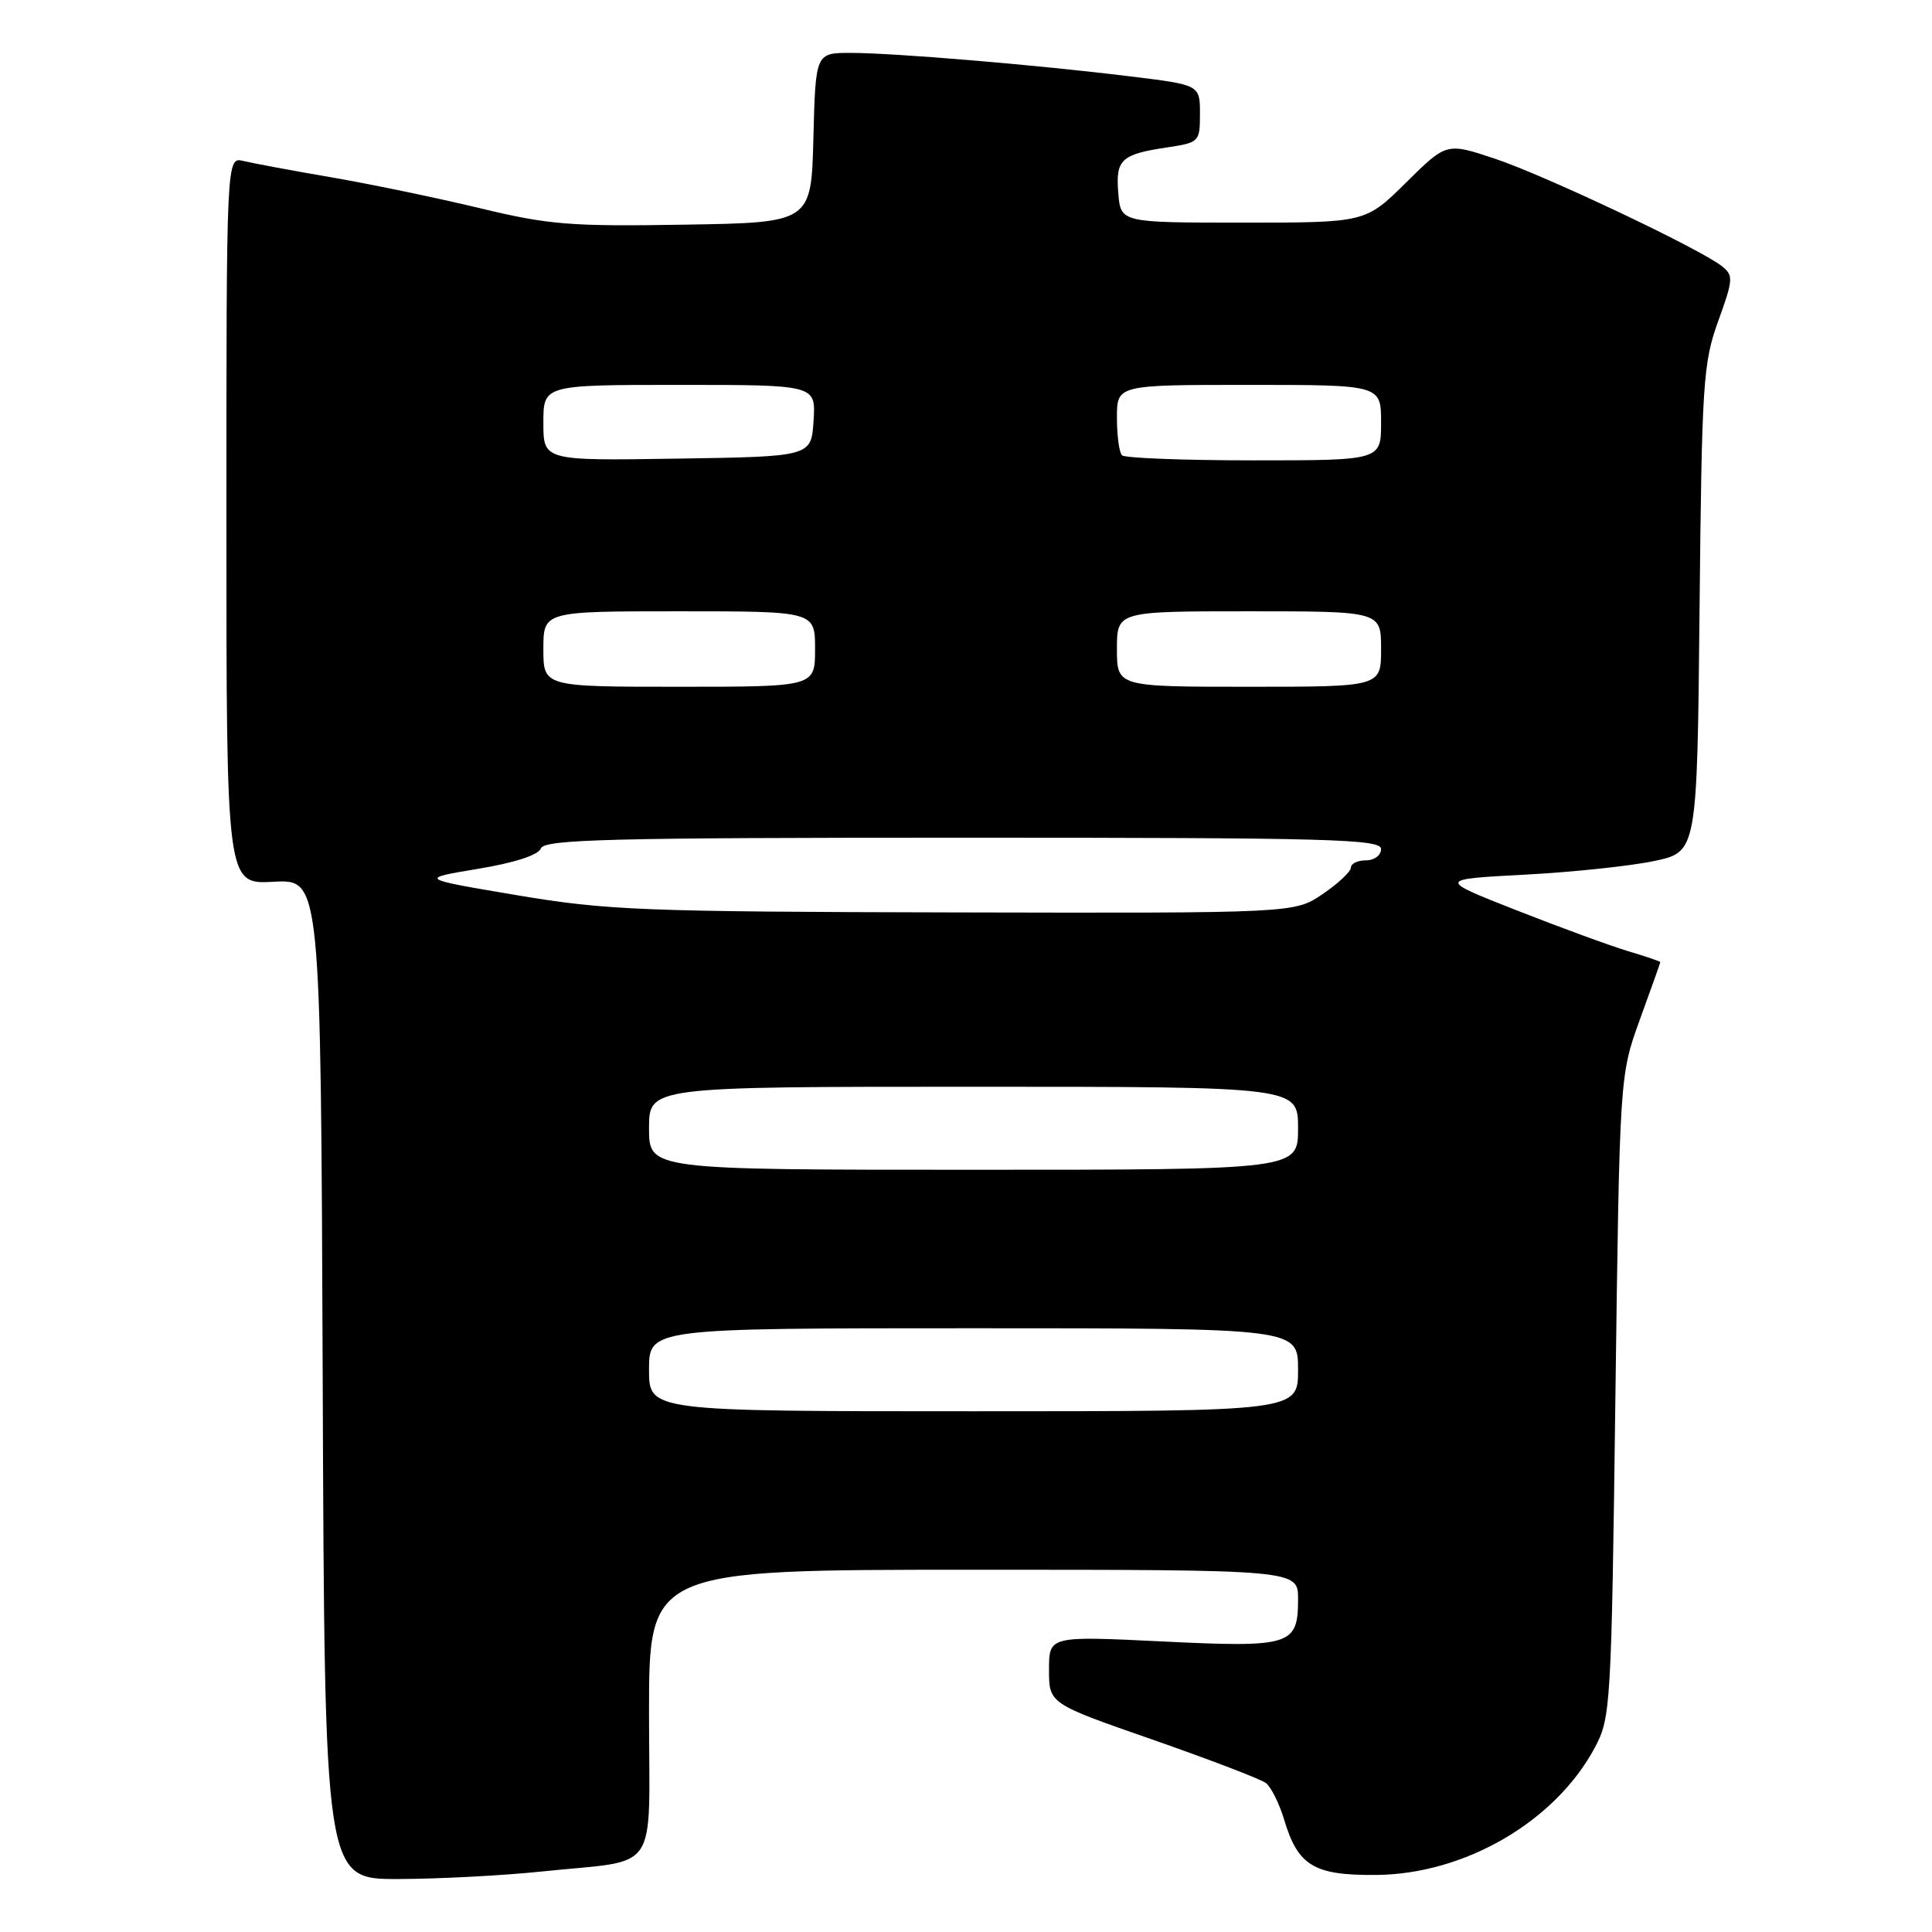 <?xml version="1.0" encoding="UTF-8" standalone="no"?>
<!DOCTYPE svg PUBLIC "-//W3C//DTD SVG 1.1//EN" "http://www.w3.org/Graphics/SVG/1.1/DTD/svg11.dtd" >
<svg xmlns="http://www.w3.org/2000/svg" xmlns:xlink="http://www.w3.org/1999/xlink" version="1.1" viewBox="0 0 256 256">
 <g >
 <path fill="currentColor"
d=" M 71.82 247.98 C 87.66 246.32 86.00 248.78 86.00 226.89 C 86.00 208.00 86.00 208.00 129.00 208.00 C 172.00 208.00 172.00 208.00 172.00 211.88 C 172.00 218.04 171.08 218.33 154.01 217.50 C 139.00 216.77 139.00 216.77 139.00 221.26 C 139.00 225.74 139.00 225.74 152.75 230.52 C 160.31 233.16 167.06 235.74 167.75 236.27 C 168.43 236.80 169.51 238.98 170.15 241.10 C 171.99 247.24 174.10 248.51 182.36 248.44 C 194.10 248.34 206.08 241.37 211.32 231.57 C 213.43 227.62 213.52 226.20 214.05 185.00 C 214.61 142.50 214.61 142.50 217.30 135.07 C 218.79 130.99 220.00 127.57 220.00 127.48 C 220.00 127.39 218.09 126.74 215.75 126.04 C 213.41 125.34 206.78 122.91 201.00 120.64 C 190.50 116.51 190.50 116.51 202.00 115.90 C 208.32 115.57 216.06 114.75 219.19 114.09 C 224.88 112.88 224.88 112.88 225.20 80.69 C 225.50 50.71 225.67 48.09 227.67 42.55 C 229.67 37.03 229.71 36.50 228.16 35.27 C 225.26 32.97 204.76 23.26 198.09 21.03 C 191.67 18.89 191.67 18.89 186.30 24.20 C 180.94 29.50 180.94 29.50 164.72 29.50 C 148.50 29.50 148.50 29.50 148.18 25.60 C 147.81 21.13 148.54 20.45 154.67 19.53 C 158.91 18.89 159.00 18.80 159.00 15.06 C 159.00 11.25 159.00 11.25 149.75 10.12 C 137.28 8.59 118.57 7.02 112.78 7.01 C 108.07 7.00 108.07 7.00 107.78 18.25 C 107.50 29.50 107.50 29.50 90.65 29.77 C 75.59 30.02 72.70 29.79 63.57 27.58 C 57.94 26.23 49.10 24.39 43.92 23.50 C 38.74 22.61 33.49 21.63 32.25 21.33 C 30.00 20.78 30.00 20.78 30.00 68.98 C 30.00 117.18 30.00 117.18 36.25 116.84 C 42.50 116.50 42.50 116.50 42.76 182.75 C 43.01 249.00 43.01 249.00 52.76 248.98 C 58.12 248.97 66.70 248.52 71.82 247.98 Z  M 86.00 181.50 C 86.00 176.00 86.00 176.00 129.00 176.00 C 172.00 176.00 172.00 176.00 172.00 181.50 C 172.00 187.00 172.00 187.00 129.00 187.00 C 86.00 187.00 86.00 187.00 86.00 181.50 Z  M 86.00 149.50 C 86.00 144.00 86.00 144.00 129.00 144.00 C 172.00 144.00 172.00 144.00 172.00 149.50 C 172.00 155.00 172.00 155.00 129.00 155.00 C 86.00 155.00 86.00 155.00 86.00 149.50 Z  M 68.50 118.62 C 55.50 116.43 55.50 116.43 63.31 115.13 C 68.17 114.33 71.33 113.30 71.67 112.42 C 72.13 111.22 80.73 111.00 127.61 111.00 C 176.18 111.00 183.00 111.18 183.00 112.50 C 183.00 113.33 182.11 114.00 181.00 114.00 C 179.90 114.00 179.00 114.43 179.00 114.96 C 179.00 115.49 177.32 117.07 175.27 118.46 C 171.54 121.00 171.54 121.00 126.52 120.90 C 85.09 120.81 80.46 120.63 68.50 118.62 Z  M 72.00 86.00 C 72.00 81.00 72.00 81.00 90.00 81.00 C 108.00 81.00 108.00 81.00 108.00 86.00 C 108.00 91.00 108.00 91.00 90.00 91.00 C 72.00 91.00 72.00 91.00 72.00 86.00 Z  M 148.00 86.00 C 148.00 81.00 148.00 81.00 165.50 81.00 C 183.00 81.00 183.00 81.00 183.00 86.00 C 183.00 91.00 183.00 91.00 165.50 91.00 C 148.00 91.00 148.00 91.00 148.00 86.00 Z  M 72.00 56.02 C 72.00 51.00 72.00 51.00 90.05 51.00 C 108.11 51.00 108.11 51.00 107.80 55.75 C 107.50 60.50 107.50 60.50 89.75 60.77 C 72.00 61.05 72.00 61.05 72.00 56.02 Z  M 148.67 60.33 C 148.30 59.97 148.00 57.72 148.00 55.33 C 148.00 51.00 148.00 51.00 165.50 51.00 C 183.00 51.00 183.00 51.00 183.00 56.00 C 183.00 61.00 183.00 61.00 166.17 61.00 C 156.91 61.00 149.03 60.70 148.67 60.33 Z "/>
</g>
</svg>